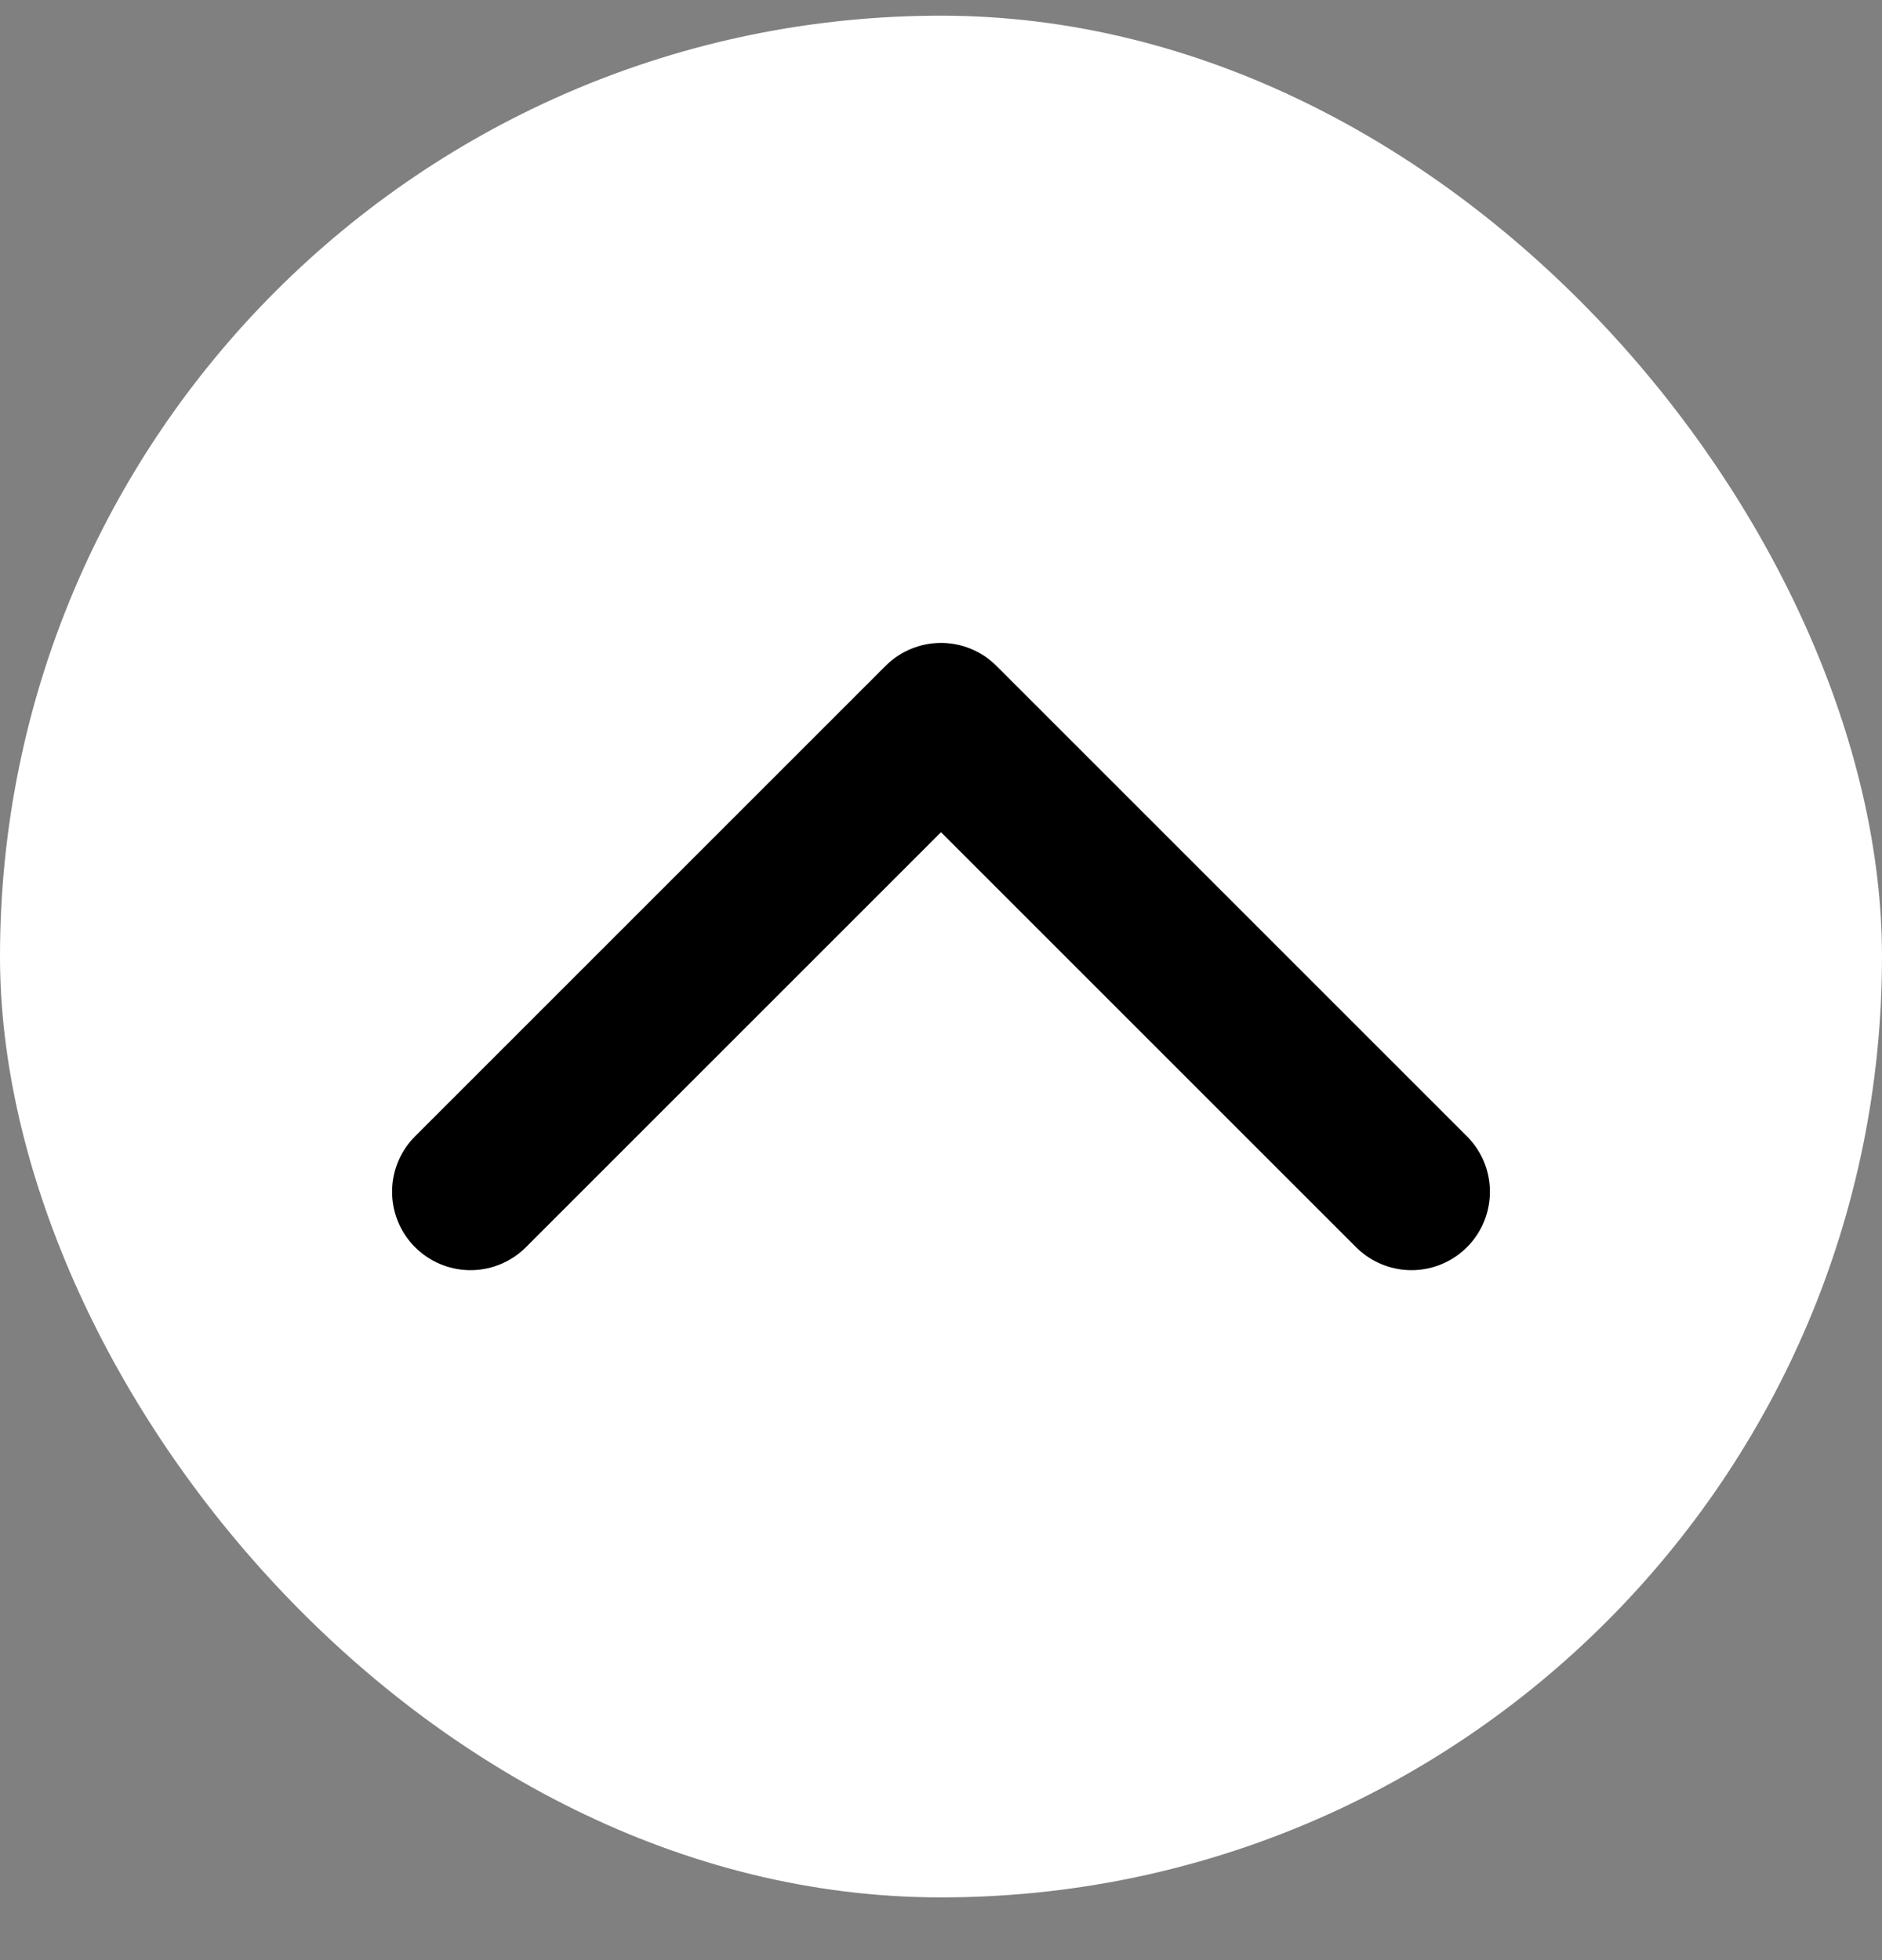 <svg width="24" height="25" viewBox="0 0 24 25" fill="none" xmlns="http://www.w3.org/2000/svg">
<rect x="0" y="0" width="24" height="25" fill="#808080" stroke="none"/>
<rect y="0.2" width="24" height="24" rx="12" fill="white" style="fill:white;fill-opacity:1;"/>
<path d="M18 15.2L12 9.2L6 15.2" stroke="#D34C39" style="stroke:#D34C39;stroke:color(display-p3 0.828 0.298 0.224);stroke-opacity:1;" stroke-width="2" stroke-linecap="round" stroke-linejoin="round"/>
</svg>
